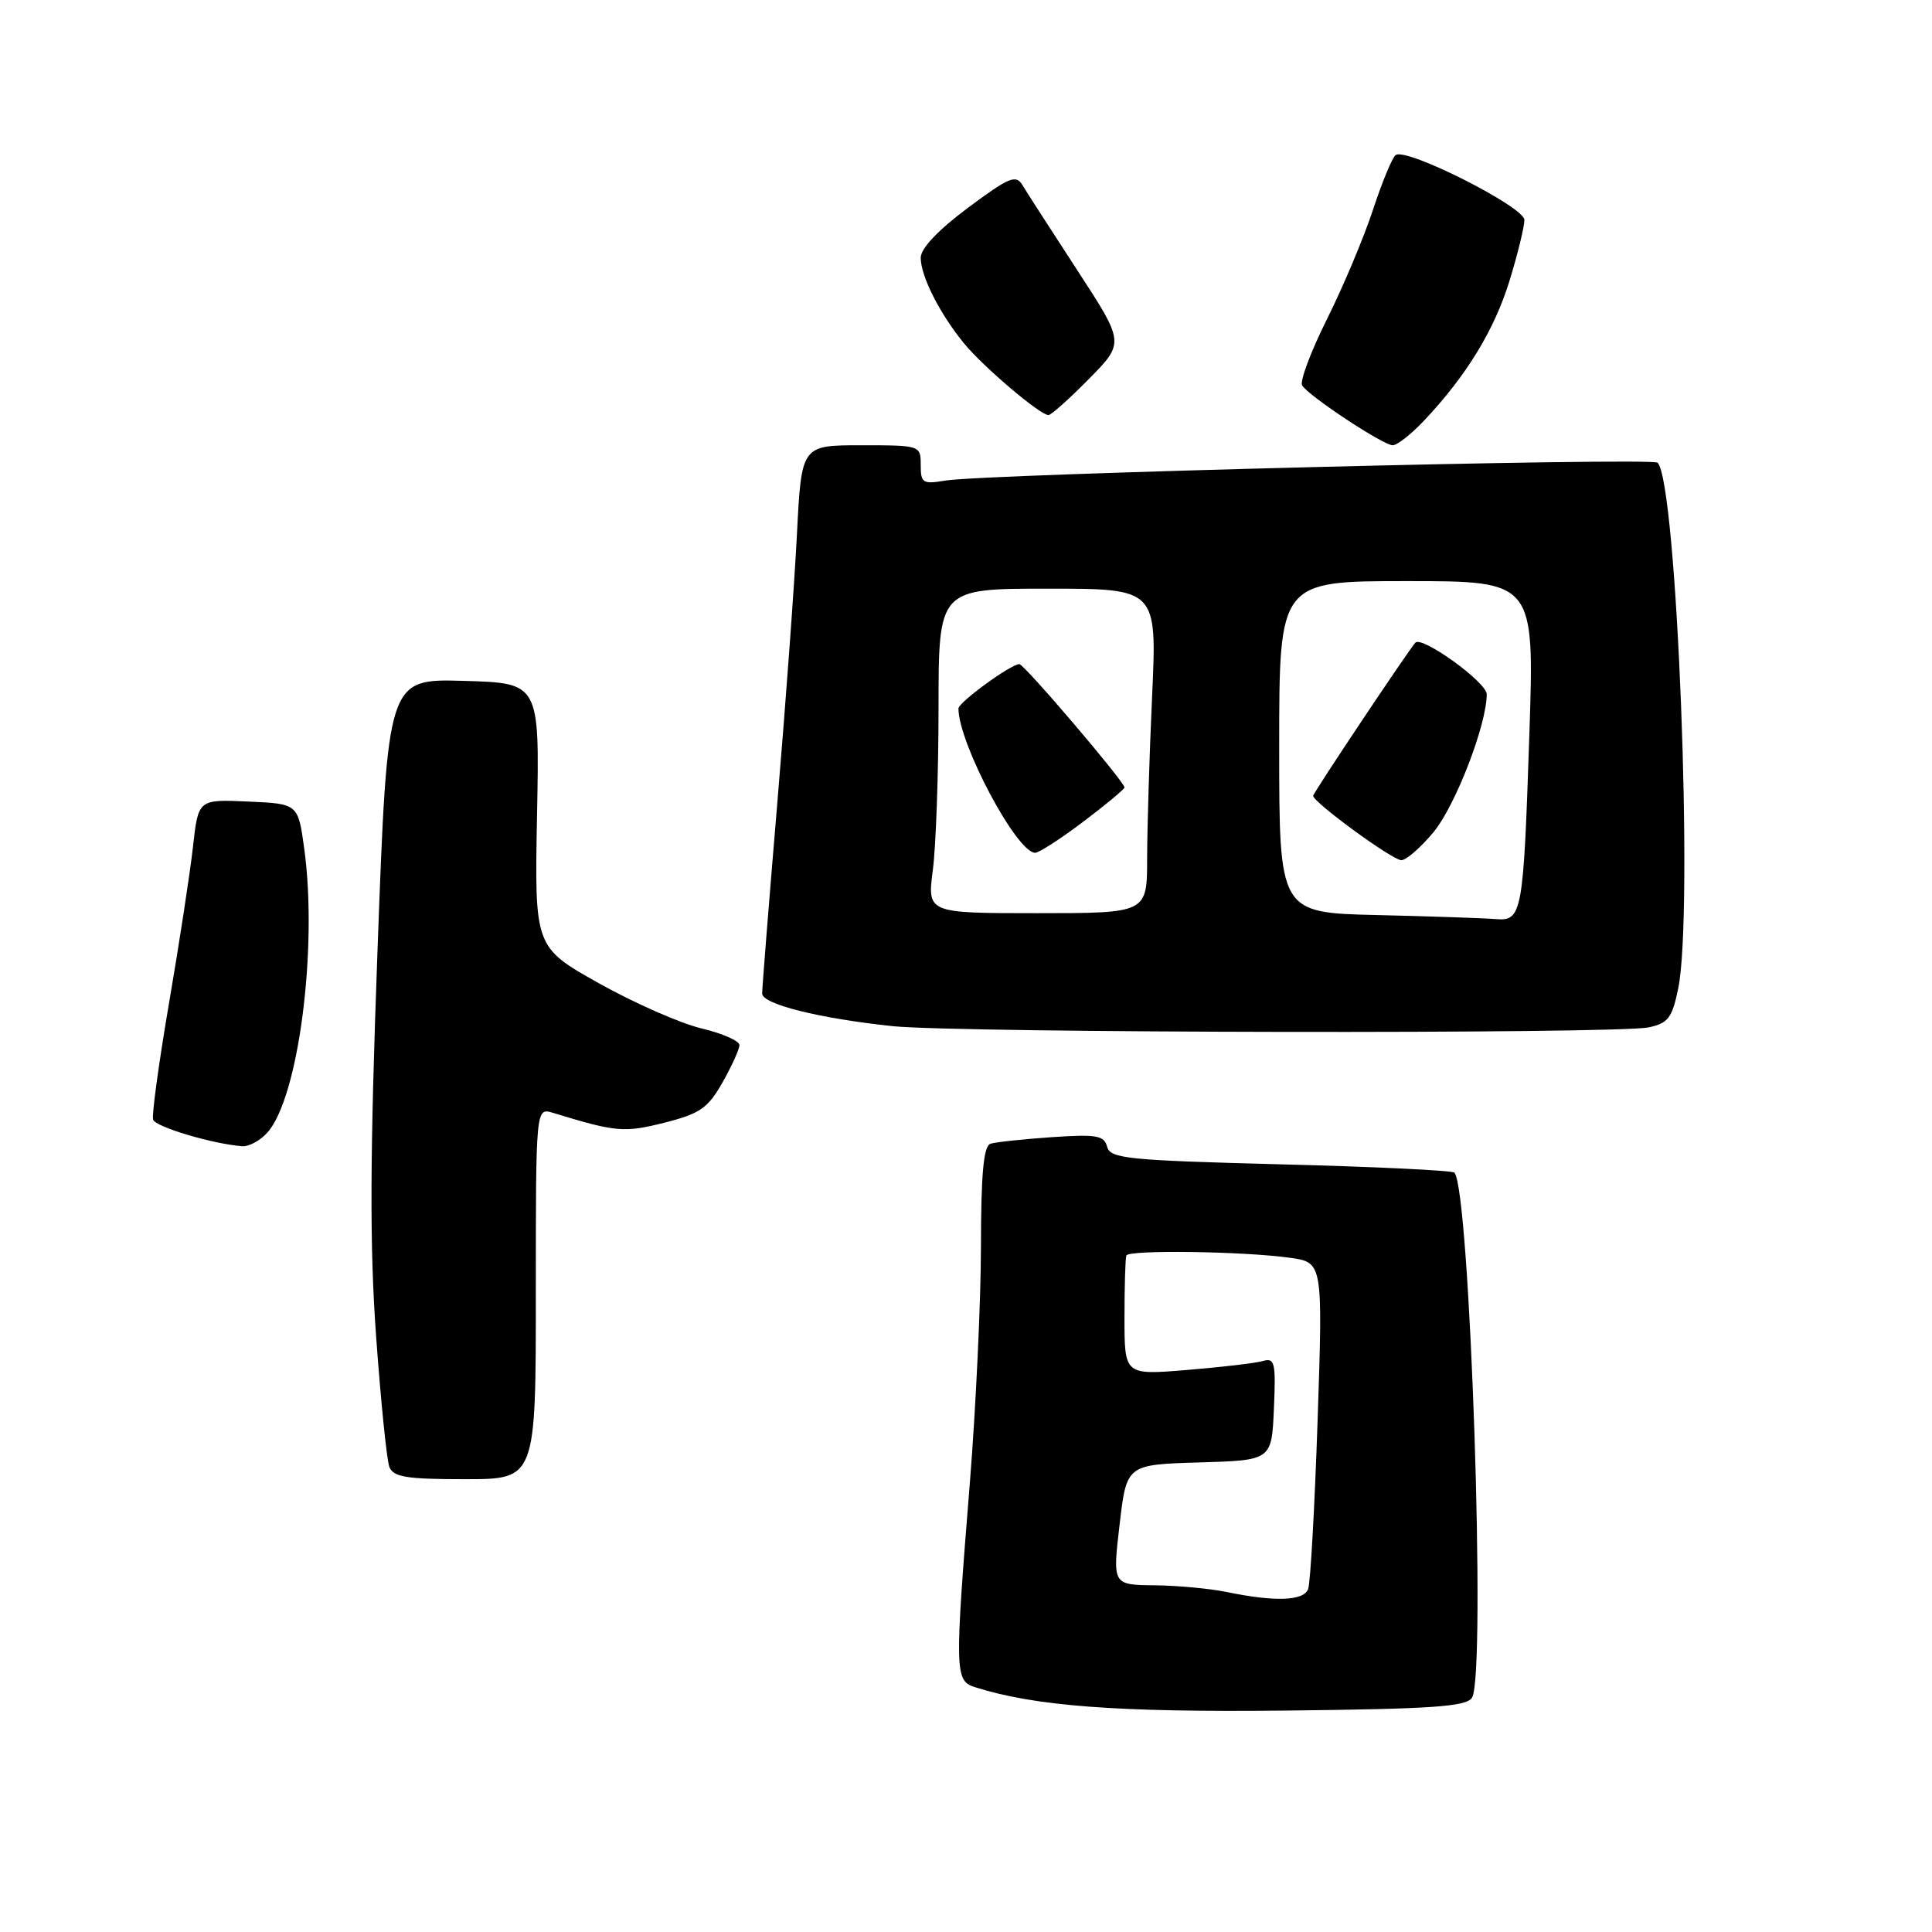 <?xml version="1.0" encoding="UTF-8" standalone="no"?>
<!DOCTYPE svg PUBLIC "-//W3C//DTD SVG 1.1//EN" "http://www.w3.org/Graphics/SVG/1.1/DTD/svg11.dtd" >
<svg xmlns="http://www.w3.org/2000/svg" xmlns:xlink="http://www.w3.org/1999/xlink" version="1.1" viewBox="0 0 256 256">
 <g >
 <path fill="currentColor"
d=" M 195.05 224.95 C 196.95 221.94 194.78 157.45 192.71 155.38 C 192.42 155.09 182.06 154.59 169.67 154.28 C 149.39 153.75 147.11 153.52 146.70 151.95 C 146.30 150.45 145.30 150.28 139.37 150.68 C 135.59 150.94 131.94 151.33 131.25 151.55 C 130.33 151.83 129.99 155.48 129.98 165.22 C 129.97 172.52 129.30 186.60 128.51 196.50 C 126.49 221.53 126.52 222.71 129.16 223.55 C 137.13 226.08 147.99 226.90 170.32 226.66 C 189.83 226.45 194.30 226.14 195.05 224.95 Z  M 71.00 171.38 C 71.00 146.77 71.00 146.77 73.25 147.45 C 81.65 150.02 82.69 150.11 88.05 148.76 C 92.75 147.57 93.81 146.83 95.73 143.44 C 96.96 141.27 97.97 139.04 97.98 138.49 C 97.99 137.93 95.73 136.93 92.95 136.27 C 90.17 135.61 84.06 132.92 79.36 130.29 C 70.83 125.50 70.83 125.50 71.16 108.00 C 71.50 90.50 71.50 90.50 61.43 90.22 C 51.35 89.93 51.35 89.93 50.03 125.72 C 49.02 153.20 48.97 165.12 49.84 177.12 C 50.46 185.71 51.25 193.48 51.59 194.37 C 52.11 195.72 53.85 196.00 61.61 196.00 C 71.00 196.00 71.00 196.00 71.00 171.38 Z  M 35.41 150.09 C 39.54 145.54 42.12 125.74 40.32 112.50 C 39.50 106.50 39.50 106.50 32.88 106.21 C 26.27 105.91 26.27 105.91 25.57 112.21 C 25.18 115.67 23.76 124.98 22.40 132.90 C 21.05 140.82 20.09 147.78 20.29 148.36 C 20.61 149.33 28.21 151.59 32.10 151.88 C 32.97 151.95 34.47 151.14 35.41 150.09 Z  M 218.47 136.13 C 221.04 135.58 221.57 134.87 222.37 130.99 C 224.44 120.95 222.21 63.87 219.64 61.31 C 218.92 60.58 130.42 62.80 125.25 63.68 C 122.27 64.18 122.00 64.01 122.00 61.61 C 122.00 59.02 121.95 59.00 114.10 59.00 C 106.20 59.00 106.20 59.00 105.60 70.75 C 105.28 77.21 104.10 93.30 102.99 106.50 C 101.88 119.70 100.98 131.02 100.99 131.65 C 101.00 133.06 108.57 134.95 118.27 135.97 C 127.02 136.89 214.28 137.03 218.47 136.13 Z  M 188.68 55.75 C 194.28 49.82 198.00 43.75 200.01 37.23 C 201.10 33.69 201.99 30.05 201.99 29.14 C 201.97 27.42 186.48 19.58 184.95 20.53 C 184.51 20.80 183.16 24.05 181.94 27.76 C 180.72 31.47 177.97 38.01 175.83 42.29 C 173.69 46.58 172.21 50.53 172.54 51.07 C 173.41 52.48 183.28 59.00 184.54 59.00 C 185.13 59.00 186.99 57.54 188.68 55.75 Z  M 144.29 50.21 C 149.01 45.42 149.01 45.42 142.76 35.83 C 139.32 30.55 136.05 25.48 135.50 24.56 C 134.62 23.09 133.76 23.44 128.25 27.54 C 124.31 30.48 122.00 32.92 122.00 34.15 C 122.00 36.59 124.52 41.57 127.74 45.50 C 130.31 48.63 137.81 55.00 138.93 55.00 C 139.28 55.00 141.70 52.84 144.29 50.21 Z  M 162.50 210.94 C 160.30 210.49 156.01 210.09 152.96 210.06 C 147.42 210.00 147.42 210.00 148.35 202.03 C 149.28 194.07 149.28 194.07 158.89 193.78 C 168.50 193.50 168.50 193.50 168.80 186.67 C 169.07 180.49 168.92 179.88 167.30 180.35 C 166.31 180.63 161.79 181.16 157.25 181.53 C 149.00 182.21 149.00 182.21 149.00 174.60 C 149.00 170.42 149.11 166.71 149.25 166.36 C 149.55 165.59 164.75 165.80 170.90 166.66 C 175.29 167.27 175.29 167.27 174.59 188.21 C 174.20 199.72 173.64 209.79 173.33 210.57 C 172.73 212.14 168.92 212.27 162.50 210.94 Z  M 182.50 121.25 C 169.50 120.95 169.50 120.95 169.50 98.97 C 169.50 77.00 169.50 77.00 186.41 77.00 C 203.32 77.00 203.32 77.00 202.65 97.25 C 201.85 121.24 201.70 122.08 198.13 121.78 C 196.69 121.66 189.65 121.42 182.50 121.25 Z  M 189.96 110.25 C 192.86 106.74 197.00 96.01 197.00 91.99 C 197.00 90.41 188.40 84.20 187.54 85.16 C 186.52 86.32 174.00 105.07 174.00 105.45 C 174.00 106.30 184.49 113.97 185.68 113.98 C 186.32 113.99 188.25 112.31 189.96 110.25 Z  M 123.61 115.25 C 124.02 112.09 124.36 102.41 124.36 93.75 C 124.37 78.00 124.37 78.00 138.84 78.00 C 153.31 78.00 153.31 78.00 152.66 92.25 C 152.30 100.09 152.01 109.76 152.00 113.75 C 152.00 121.00 152.00 121.00 137.43 121.00 C 122.86 121.00 122.86 121.00 123.61 115.25 Z  M 143.54 108.88 C 146.54 106.61 149.00 104.57 149.00 104.34 C 149.00 103.59 135.71 88.00 135.07 88.00 C 133.95 88.00 127.00 93.06 127.00 93.88 C 127.00 98.47 134.72 113.00 137.16 113.00 C 137.67 113.00 140.54 111.15 143.54 108.88 Z "/>
</g>
</svg>